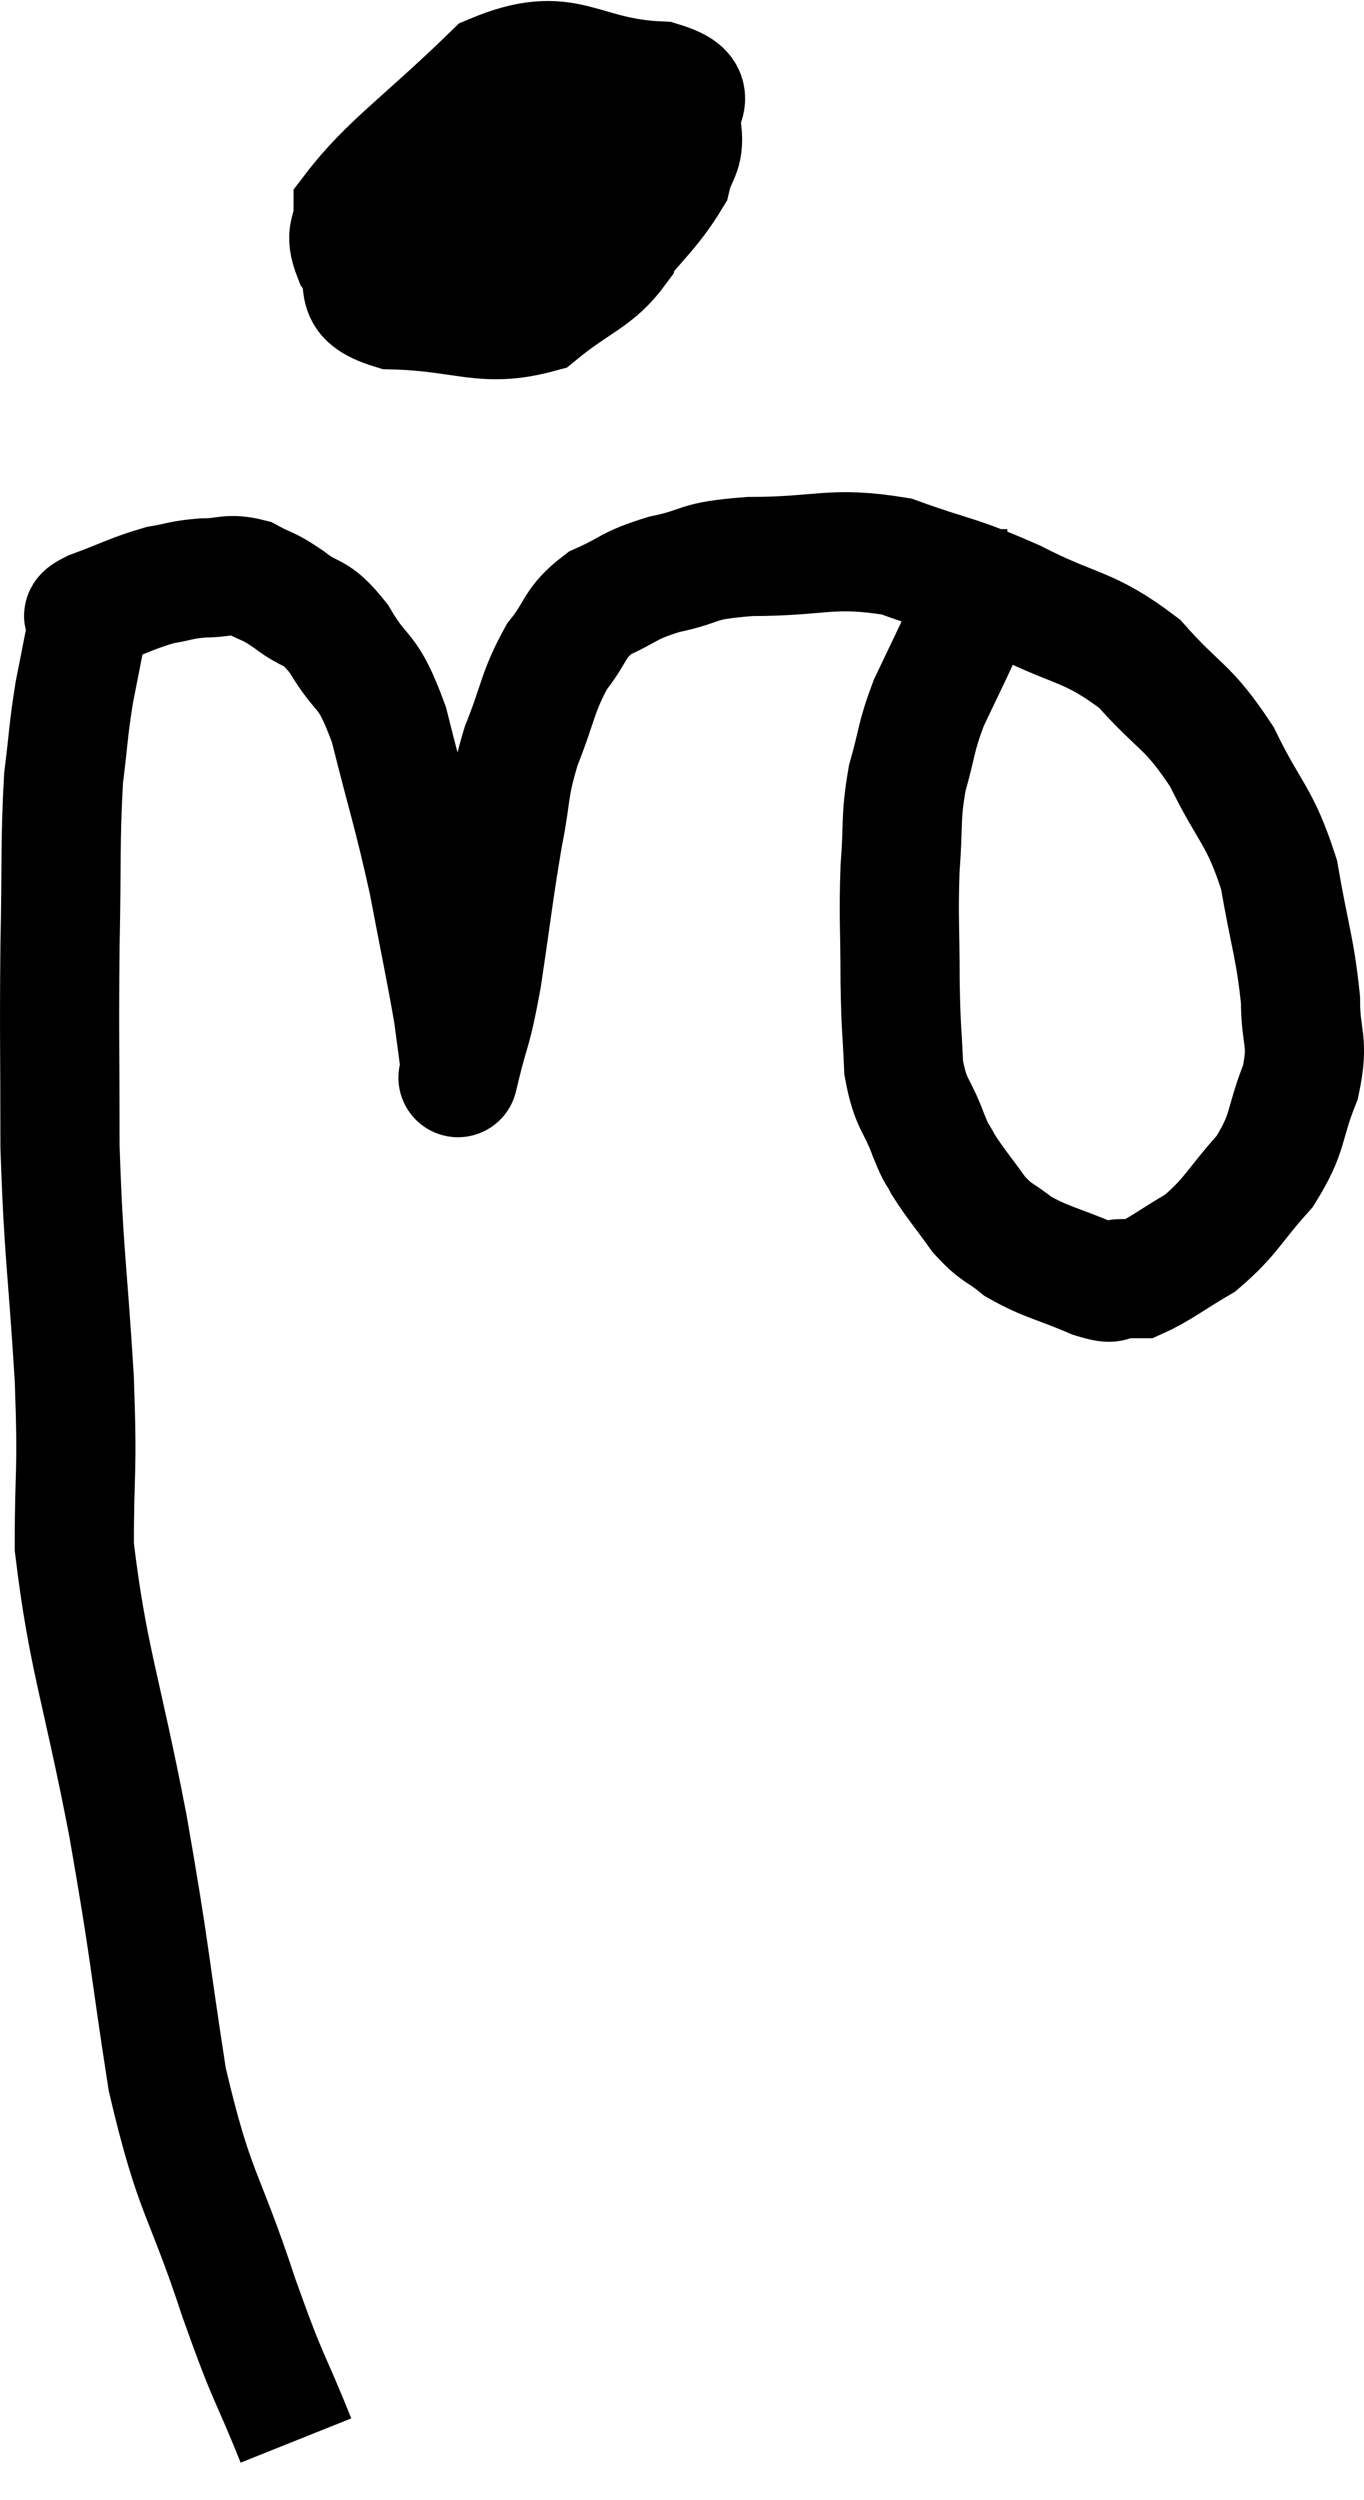 <svg xmlns="http://www.w3.org/2000/svg" viewBox="7.213 4.16 22.893 41.96" width="22.893" height="41.96"><path d="M 12.18 45.12 C 11.7 43.92, 11.76 44.235, 11.22 42.72 C 10.62 40.89, 10.485 41.04, 10.02 39.06 C 9.69 36.93, 9.75 37.035, 9.36 34.8 C 8.91 32.46, 8.685 31.995, 8.46 30.12 C 8.46 28.71, 8.52 28.98, 8.46 27.3 C 8.34 25.35, 8.28 25.215, 8.22 23.4 C 8.22 21.72, 8.205 21.585, 8.22 20.04 C 8.25 18.63, 8.22 18.285, 8.28 17.22 C 8.37 16.5, 8.355 16.44, 8.46 15.78 C 8.58 15.18, 8.625 14.925, 8.7 14.58 C 8.73 14.49, 8.46 14.55, 8.76 14.4 C 9.33 14.19, 9.435 14.115, 9.9 13.98 C 10.26 13.92, 10.245 13.89, 10.62 13.86 C 11.01 13.86, 11.04 13.77, 11.4 13.86 C 11.73 14.04, 11.685 13.965, 12.06 14.22 C 12.48 14.55, 12.48 14.355, 12.9 14.88 C 13.32 15.6, 13.365 15.3, 13.74 16.32 C 14.07 17.64, 14.13 17.745, 14.4 18.96 C 14.61 20.07, 14.685 20.4, 14.82 21.18 C 14.88 21.63, 14.91 21.855, 14.94 22.08 C 14.94 22.08, 14.94 22.08, 14.94 22.08 C 14.94 22.08, 14.85 22.455, 14.94 22.08 C 15.12 21.33, 15.12 21.555, 15.3 20.58 C 15.48 19.38, 15.495 19.155, 15.66 18.18 C 15.81 17.43, 15.735 17.43, 15.96 16.68 C 16.26 15.93, 16.23 15.78, 16.56 15.18 C 16.92 14.73, 16.83 14.625, 17.28 14.28 C 17.82 14.04, 17.73 13.995, 18.36 13.8 C 19.08 13.65, 18.825 13.575, 19.8 13.5 C 21.03 13.5, 21.15 13.32, 22.26 13.5 C 23.25 13.86, 23.22 13.77, 24.24 14.22 C 25.29 14.76, 25.47 14.64, 26.34 15.3 C 27.03 16.08, 27.135 15.975, 27.72 16.86 C 28.2 17.85, 28.35 17.82, 28.68 18.84 C 28.86 19.89, 28.95 20.07, 29.04 20.94 C 29.04 21.63, 29.19 21.6, 29.04 22.32 C 28.74 23.07, 28.86 23.145, 28.44 23.82 C 27.9 24.42, 27.885 24.57, 27.36 25.02 C 26.85 25.32, 26.67 25.47, 26.34 25.62 C 26.19 25.62, 26.235 25.62, 26.04 25.62 C 25.8 25.62, 25.995 25.755, 25.56 25.62 C 24.93 25.35, 24.78 25.35, 24.3 25.08 C 23.97 24.81, 23.955 24.885, 23.64 24.54 C 23.34 24.12, 23.25 24.03, 23.04 23.7 C 22.92 23.46, 22.965 23.625, 22.8 23.22 C 22.59 22.65, 22.5 22.725, 22.38 22.08 C 22.35 21.36, 22.335 21.48, 22.32 20.64 C 22.32 19.68, 22.29 19.575, 22.32 18.72 C 22.38 17.97, 22.32 17.91, 22.44 17.22 C 22.62 16.59, 22.575 16.56, 22.8 15.96 C 23.07 15.39, 23.19 15.15, 23.34 14.82 C 23.37 14.73, 23.325 14.775, 23.4 14.64 C 23.52 14.46, 23.535 14.415, 23.64 14.28 C 23.73 14.19, 23.73 14.16, 23.82 14.1 C 23.91 14.07, 23.925 14.055, 24 14.04 L 24.12 14.04" fill="none" stroke="black" stroke-width="2"></path><path d="M 16.68 5.16 C 16.41 5.34, 16.44 5.04, 16.14 5.52 C 15.81 6.3, 15.51 6.405, 15.48 7.08 C 15.75 7.65, 15.57 7.83, 16.02 8.22 C 16.65 8.43, 16.665 8.91, 17.28 8.64 C 17.88 7.89, 18.135 7.71, 18.48 7.14 C 18.57 6.75, 18.705 6.765, 18.66 6.36 C 18.48 5.94, 19.095 5.76, 18.3 5.52 C 16.89 5.46, 16.77 4.86, 15.48 5.4 C 14.31 6.54, 13.725 6.915, 13.14 7.68 C 13.14 8.07, 12.975 8.04, 13.14 8.46 C 13.47 8.91, 13.02 9.12, 13.8 9.36 C 15.03 9.39, 15.315 9.675, 16.26 9.42 C 16.92 8.88, 17.205 8.85, 17.58 8.34 C 17.67 7.86, 17.91 7.875, 17.76 7.38 C 17.37 6.87, 17.37 6.63, 16.98 6.36 C 16.59 6.33, 16.575 6.15, 16.2 6.3 C 15.84 6.63, 15.66 6.6, 15.48 6.96 L 15.48 7.74" fill="none" stroke="black" stroke-width="2"></path><path d="M 17.88 6.48 C 16.95 6.63, 16.725 6.645, 16.02 6.78 C 15.54 6.9, 15.3 6.96, 15.06 7.02 C 15.06 7.02, 15.06 7.02, 15.06 7.02 C 15.06 7.02, 15.105 7.005, 15.06 7.02 C 14.97 7.05, 14.985 7.005, 14.88 7.08 C 14.76 7.2, 14.745 7.095, 14.64 7.32 C 14.55 7.65, 14.52 7.77, 14.46 7.98 C 14.43 8.07, 14.415 8.115, 14.4 8.16 C 14.4 8.16, 14.415 8.01, 14.4 8.16 C 14.37 8.46, 14.265 8.52, 14.34 8.76 C 14.52 8.94, 14.58 9.03, 14.7 9.12 L 14.82 9.12" fill="none" stroke="black" stroke-width="2"></path></svg>